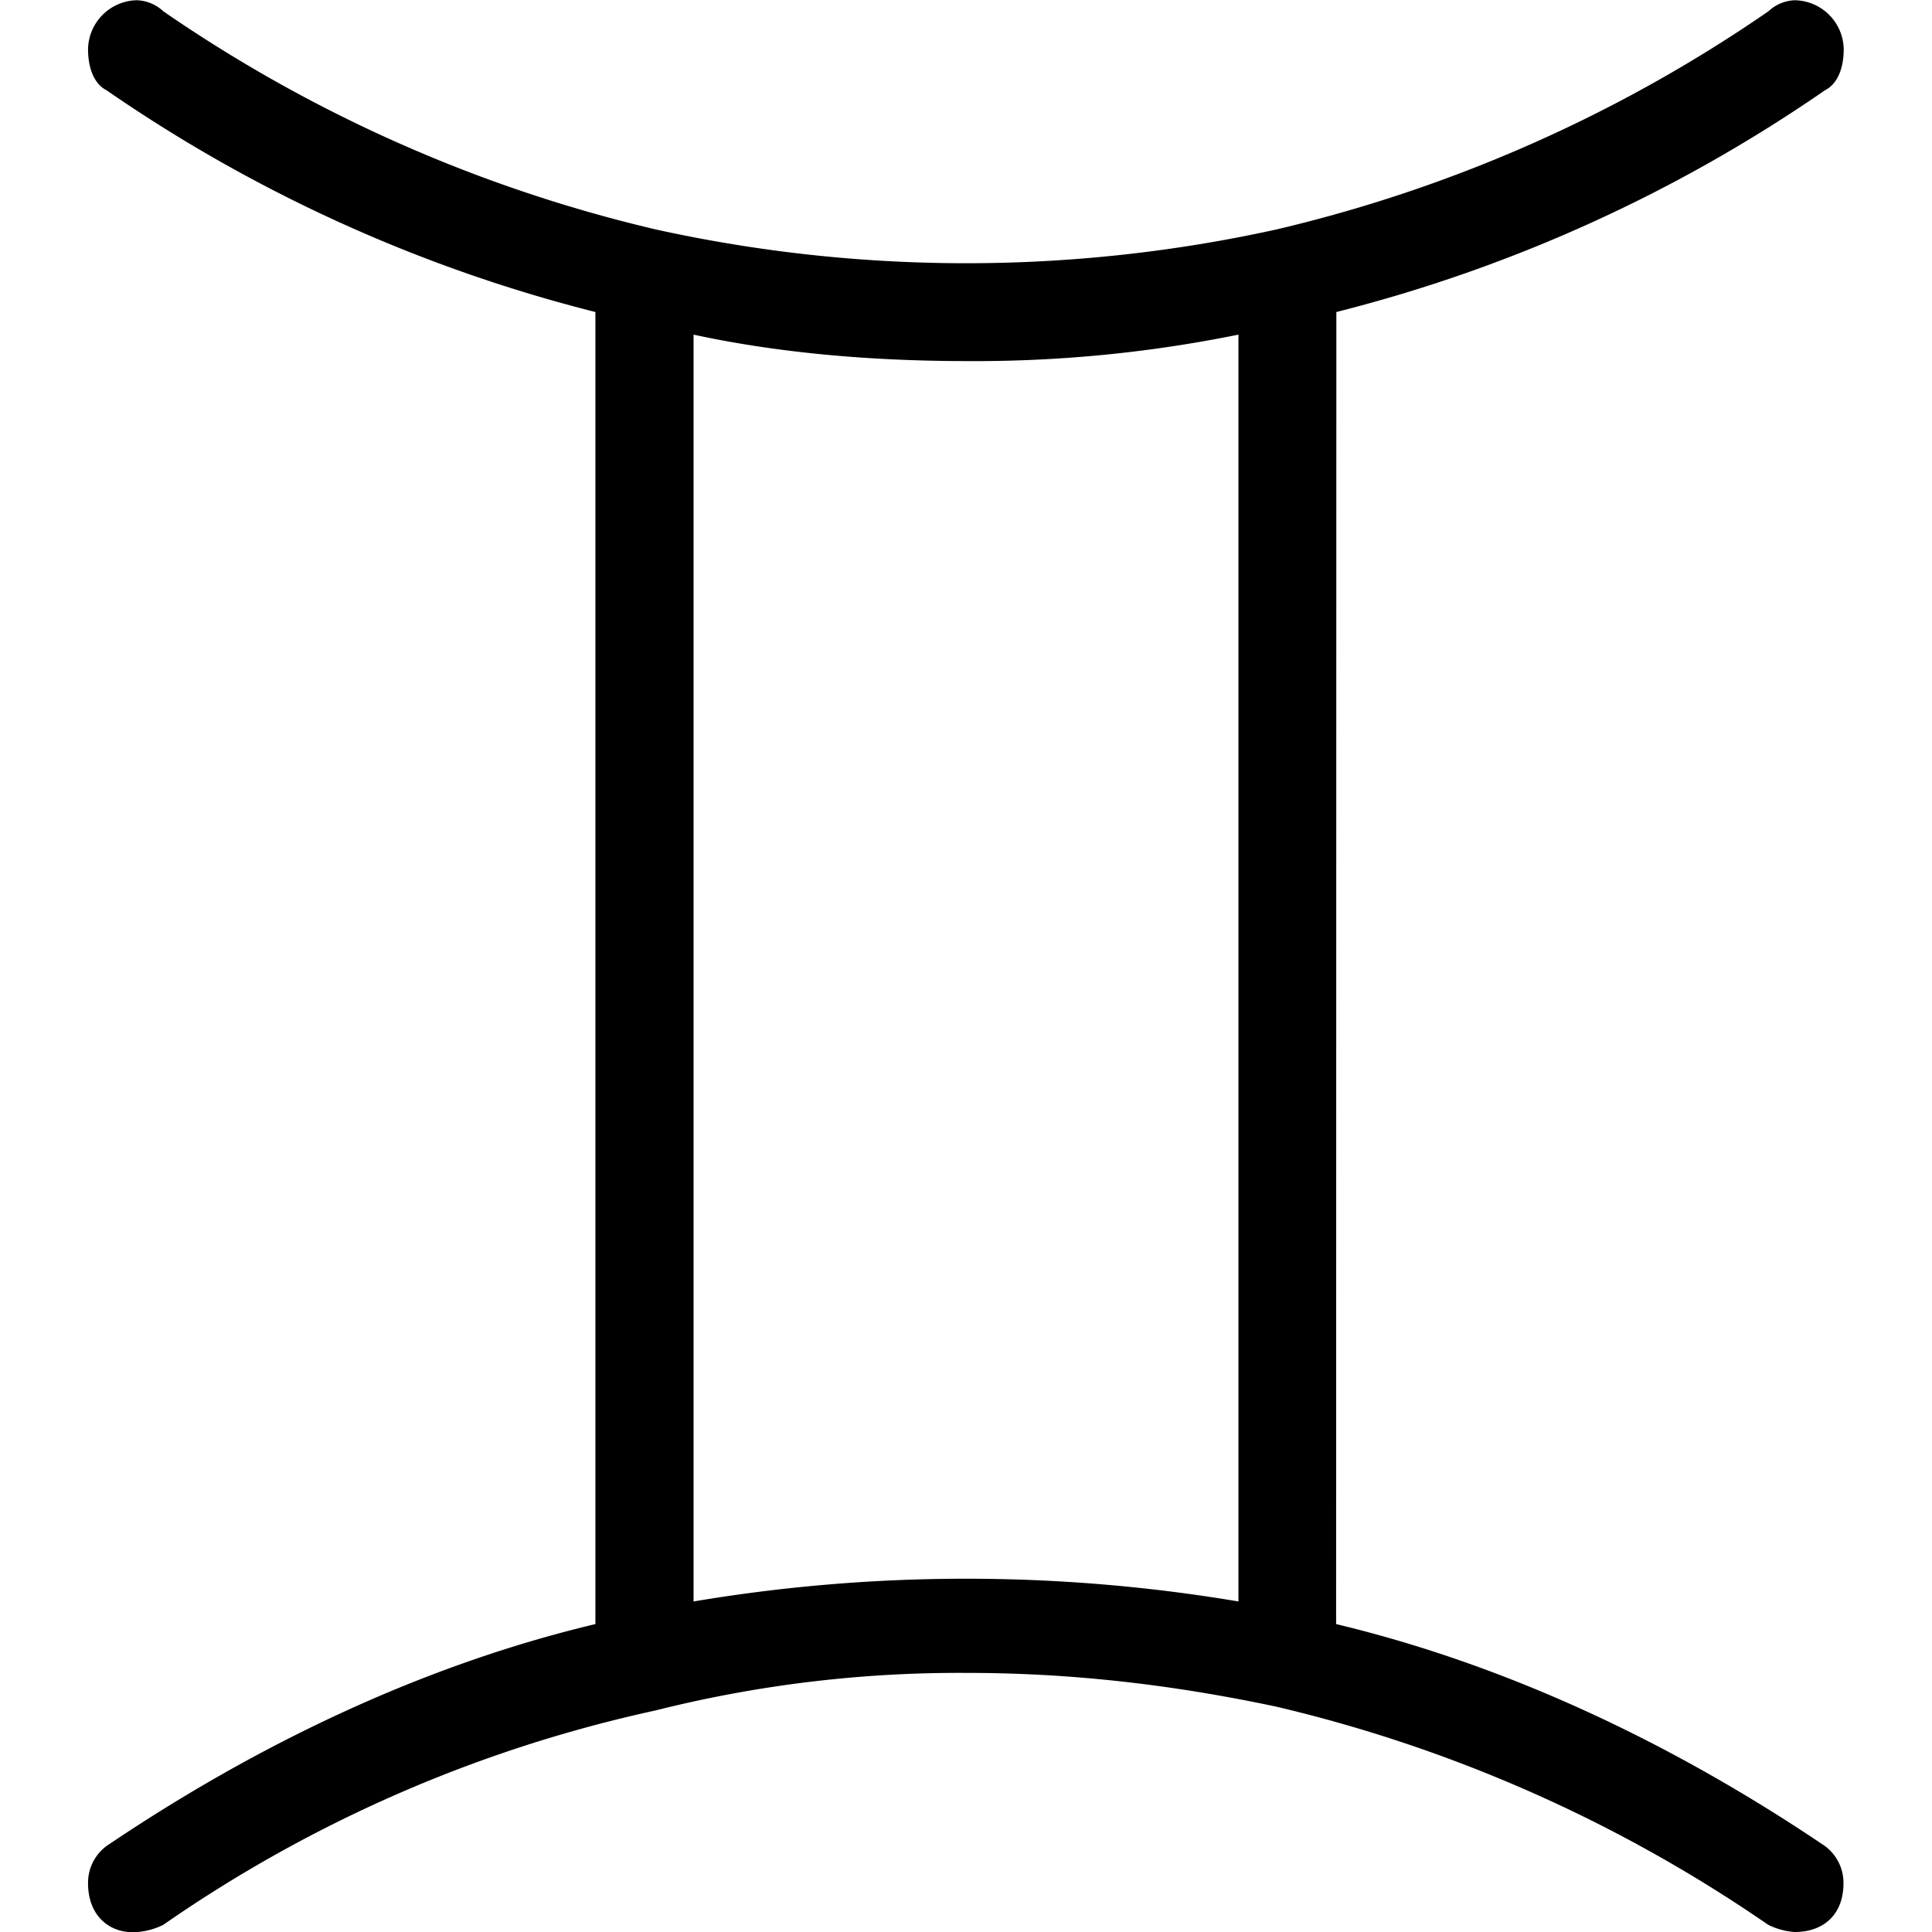 <svg xmlns="http://www.w3.org/2000/svg" xmlns:xlink="http://www.w3.org/1999/xlink" width="64" height="64" viewBox="0 0 7.297 8.031"><svg overflow="visible" x="-.328" y="7.485"><path style="stroke:none" d="M5.516-6.188a6.276 6.276 0 0 0 2.03-.921c.063-.032.079-.11.079-.172a.207.207 0 0 0-.203-.203.169.169 0 0 0-.11.046 6.035 6.035 0 0 1-2.046.907 5.996 5.996 0 0 1-2.578 0A6.035 6.035 0 0 1 .64-7.438a.169.169 0 0 0-.11-.046.207.207 0 0 0-.203.203c0 .062.016.14.078.172a6.276 6.276 0 0 0 2.031.921v5.454c-.718.171-1.406.5-2.03.921a.19.19 0 0 0-.079.157c0 .125.078.203.188.203A.294.294 0 0 0 .64.516a5.715 5.715 0 0 1 2.046-.891 5.17 5.17 0 0 1 1.297-.156c.422 0 .844.047 1.282.14a6.035 6.035 0 0 1 2.046.907.29.29 0 0 0 .11.03c.125 0 .203-.077.203-.202a.19.19 0 0 0-.078-.156c-.625-.422-1.313-.75-2.031-.922zm-.407.094v5.266a6.832 6.832 0 0 0-2.265 0v-5.266c.36.078.75.11 1.14.11a5.5 5.5 0 0 0 1.125-.11zm0 0"/></svg></svg>